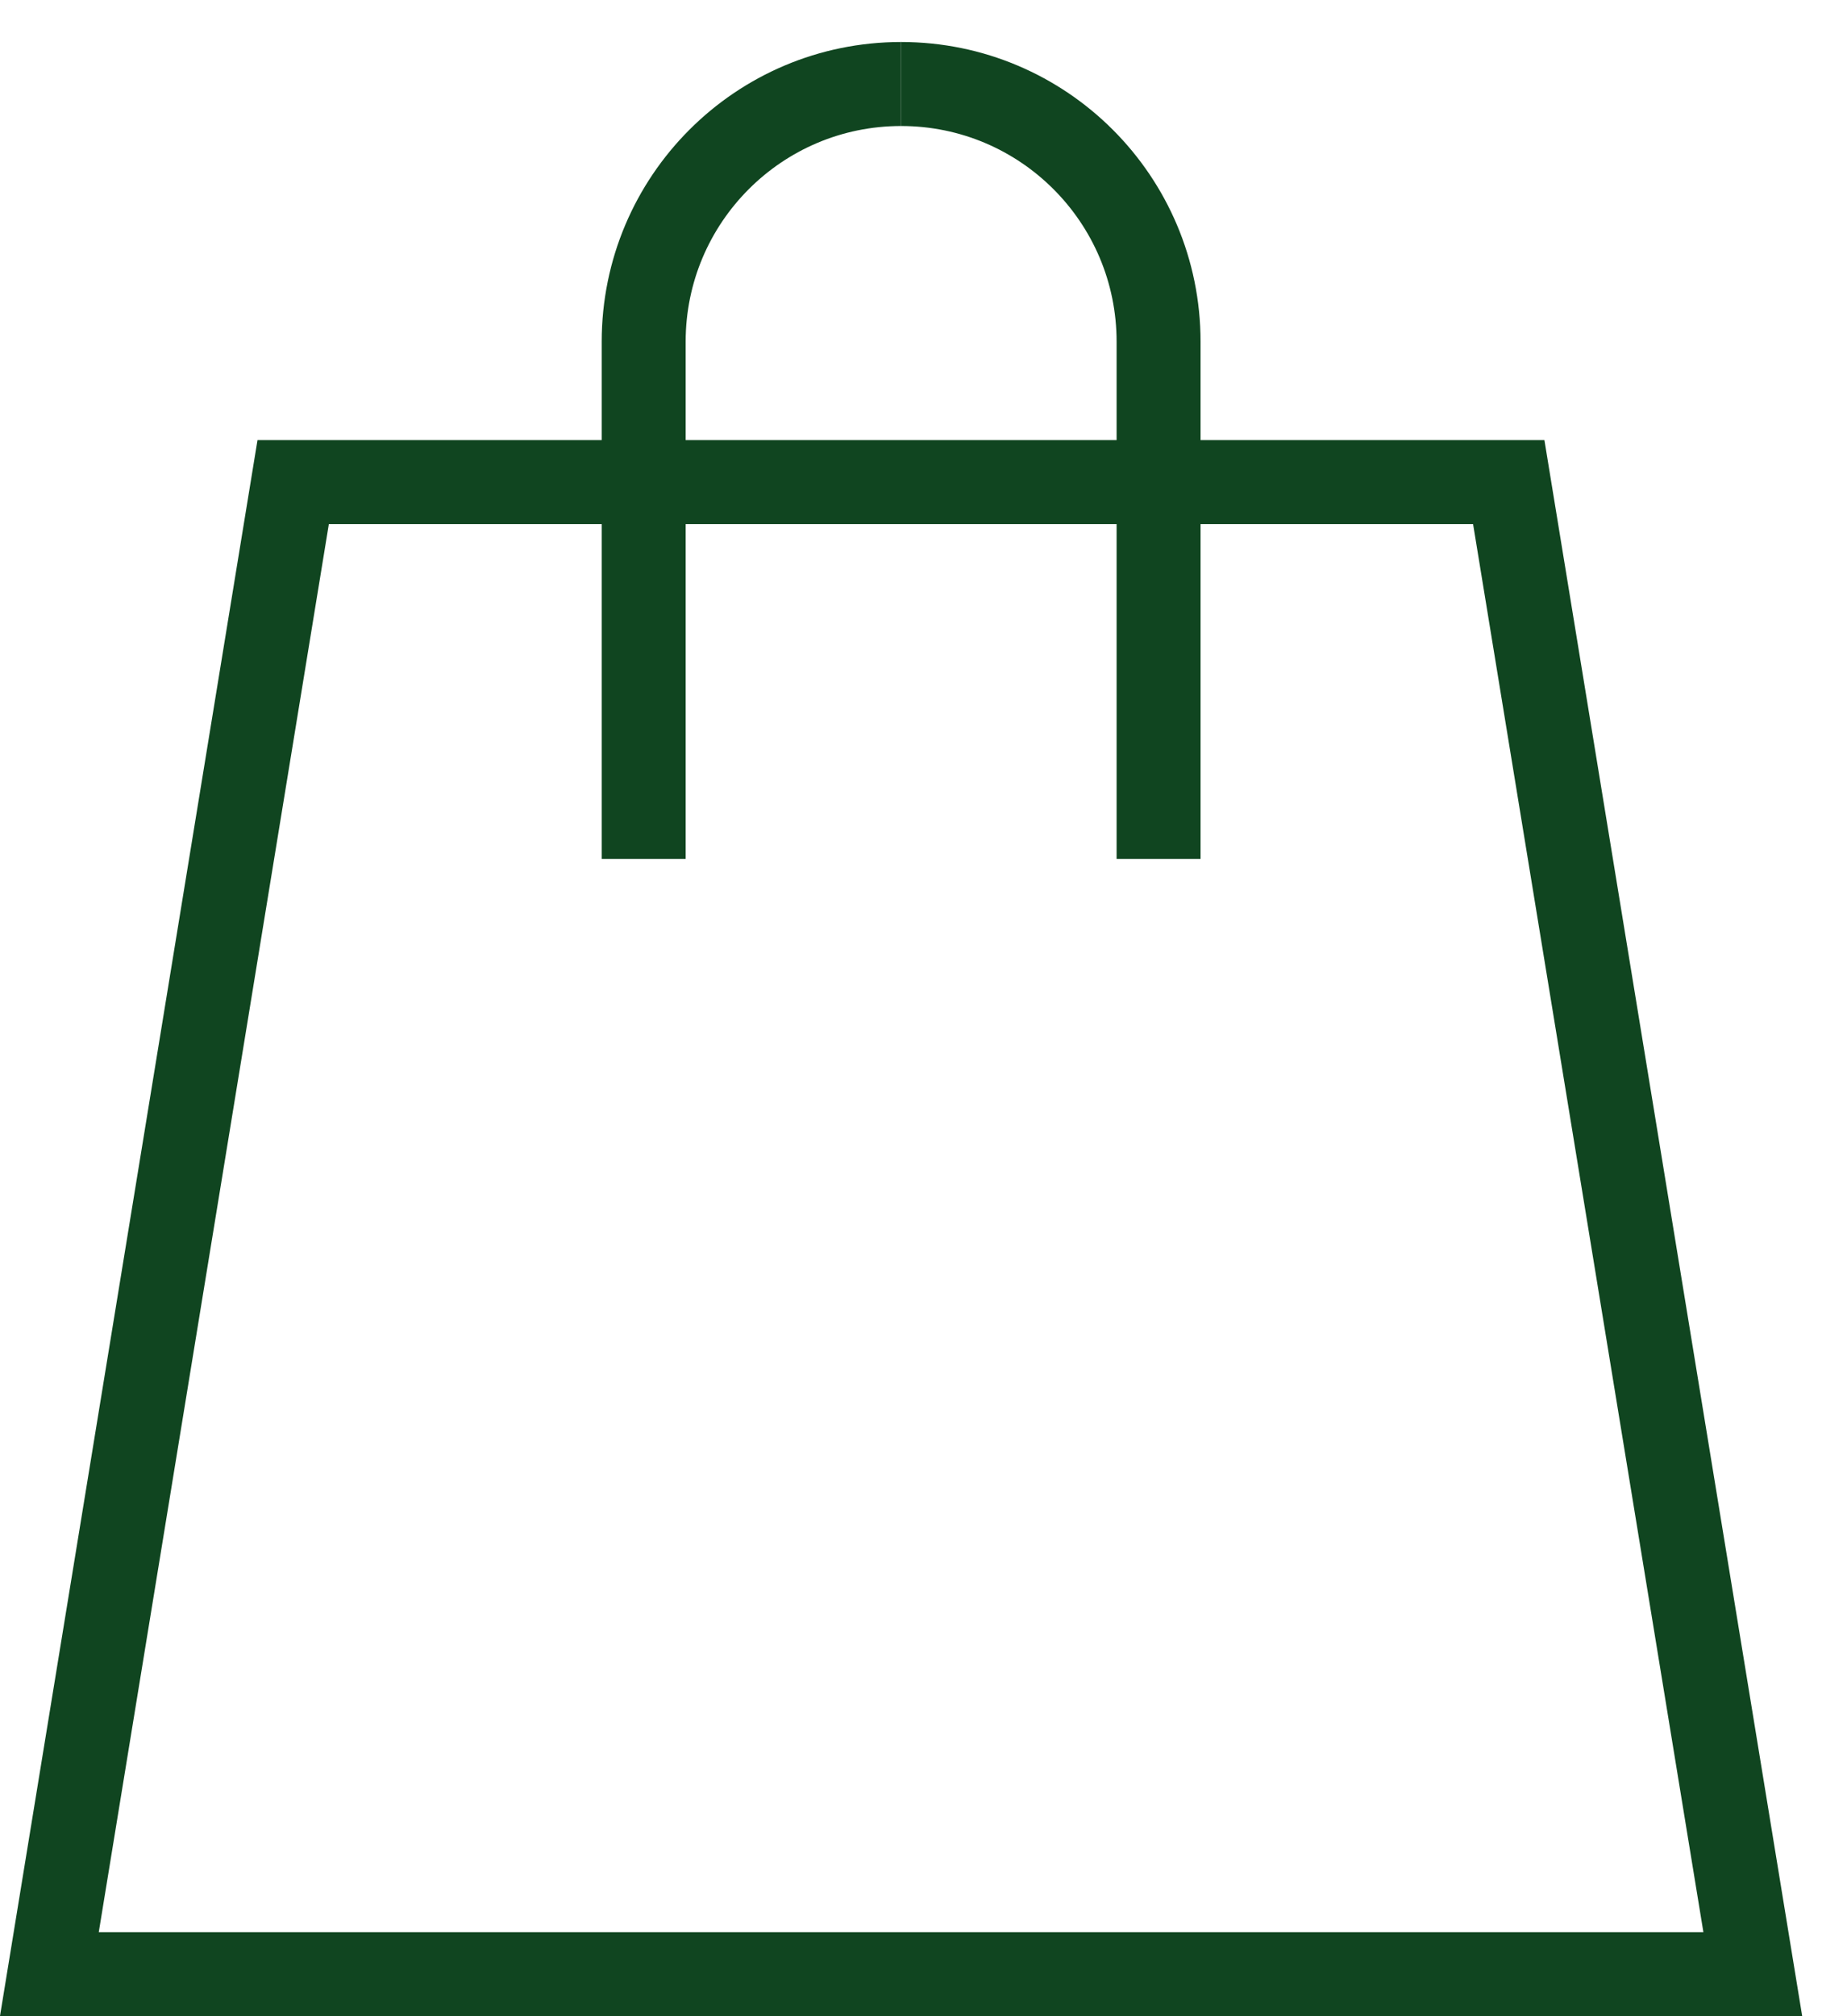 <?xml version="1.0" encoding="UTF-8"?>
<svg width="22px" height="24px" viewBox="0 0 22 24" version="1.1" xmlns="http://www.w3.org/2000/svg" xmlns:xlink="http://www.w3.org/1999/xlink">
    <!-- Generator: Sketch 59.1 (86144) - https://sketch.com -->
    <title>Icons/24x24/Shop/Green400</title>
    <desc>Created with Sketch.</desc>
    <g id="Page-1" stroke="none" stroke-width="1" fill="none" fill-rule="evenodd">
        <g id="Icons/24x24/Shop/Green400" transform="translate(-1, 0)" stroke="#104520">
            <g id="Shopping" transform="translate(1, 1)">
                <path d="M3.492,4.739 L0.588,22.5 L20.878,22.5 L17.971,4.739 L3.492,4.739 Z" id="Rectangle"></path>
                <path d="M10.733,1.86517468e-14 C12.427,1.86517468e-14 13.8,1.373 13.8,3.067 L13.8,9.224 L13.8,6.143" id="Rectangle"></path>
                <path d="M7.667,1.86517468e-14 C9.36,1.86517468e-14 10.733,1.373 10.733,3.067 L10.733,9.224 L10.733,6.143" id="Rectangle-Copy" transform="translate(9.2, 4.612) scale(-1, 1) translate(-9.2, -4.612) "></path>
            </g>
        </g>
    </g>
</svg>